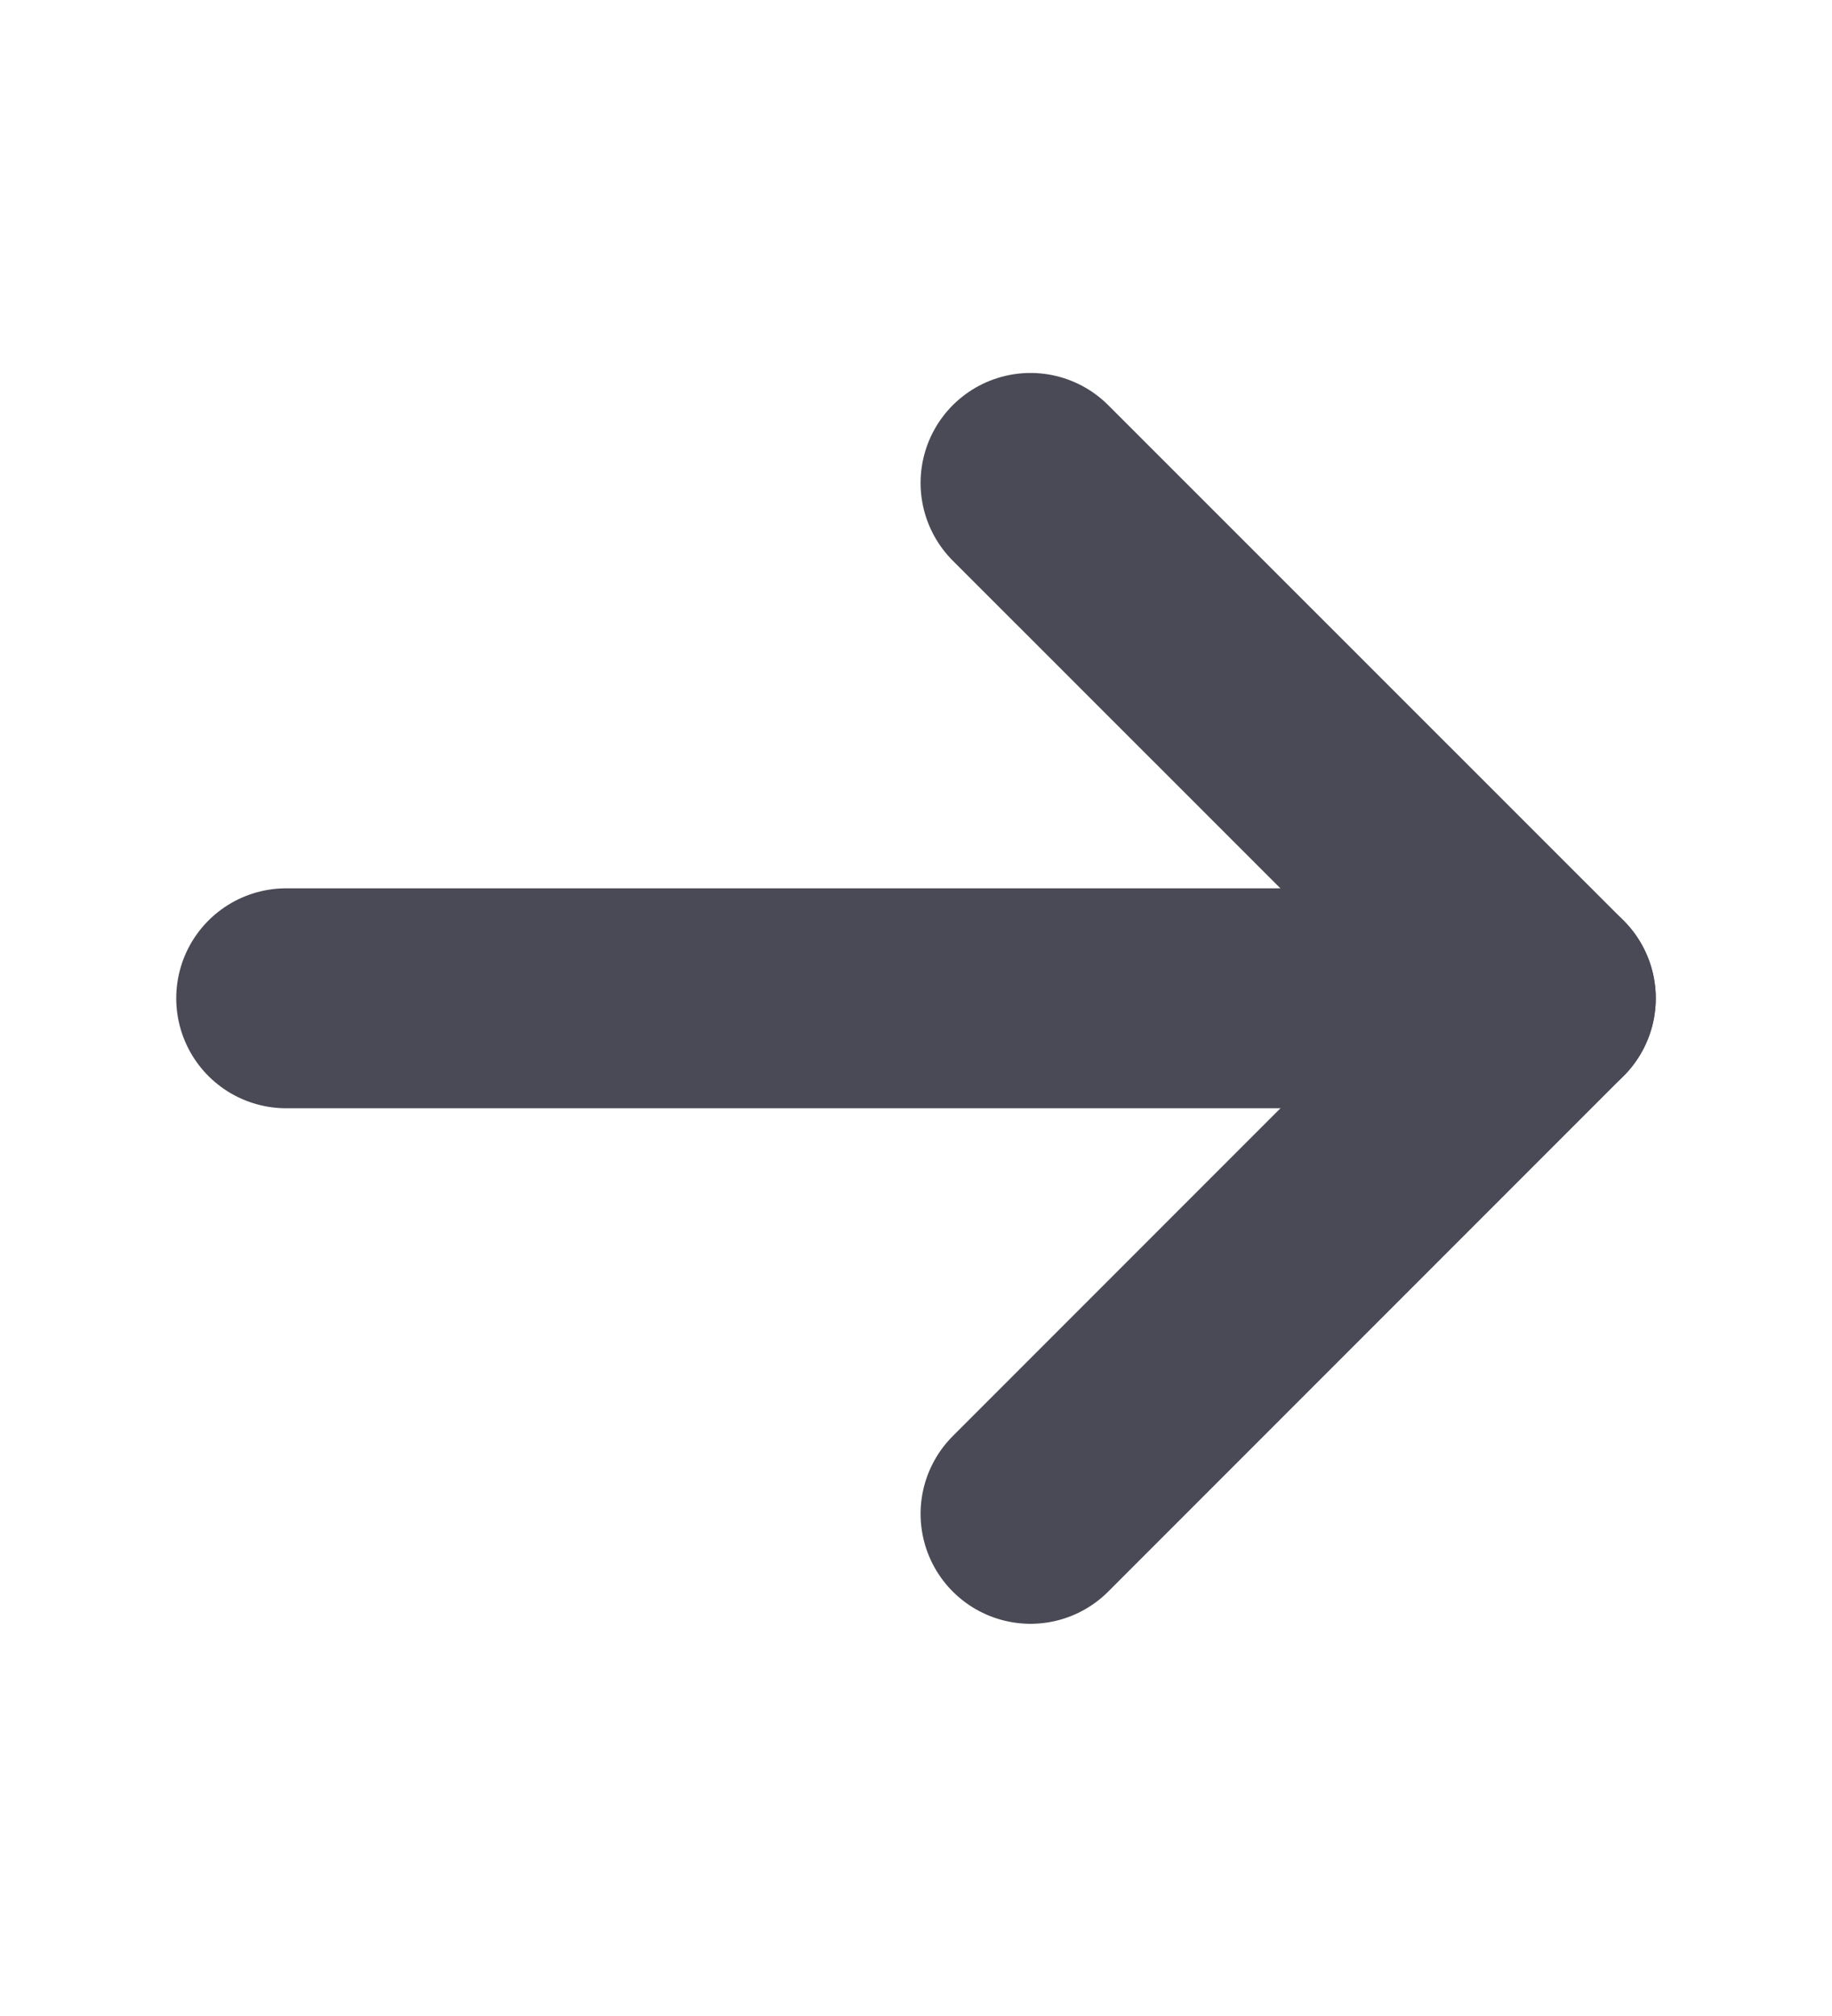 <svg width="10" height="11" viewBox="0 0 10 11" fill="none" xmlns="http://www.w3.org/2000/svg">
<path d="M1.562 5.447H8.438" stroke="#4A4A56" stroke-width="1.2" stroke-linecap="round" stroke-linejoin="round"/>
<path d="M5.625 2.635L8.438 5.447L5.625 8.26" stroke="#4A4A56" stroke-width="1.2" stroke-linecap="round" stroke-linejoin="round"/>
</svg>
